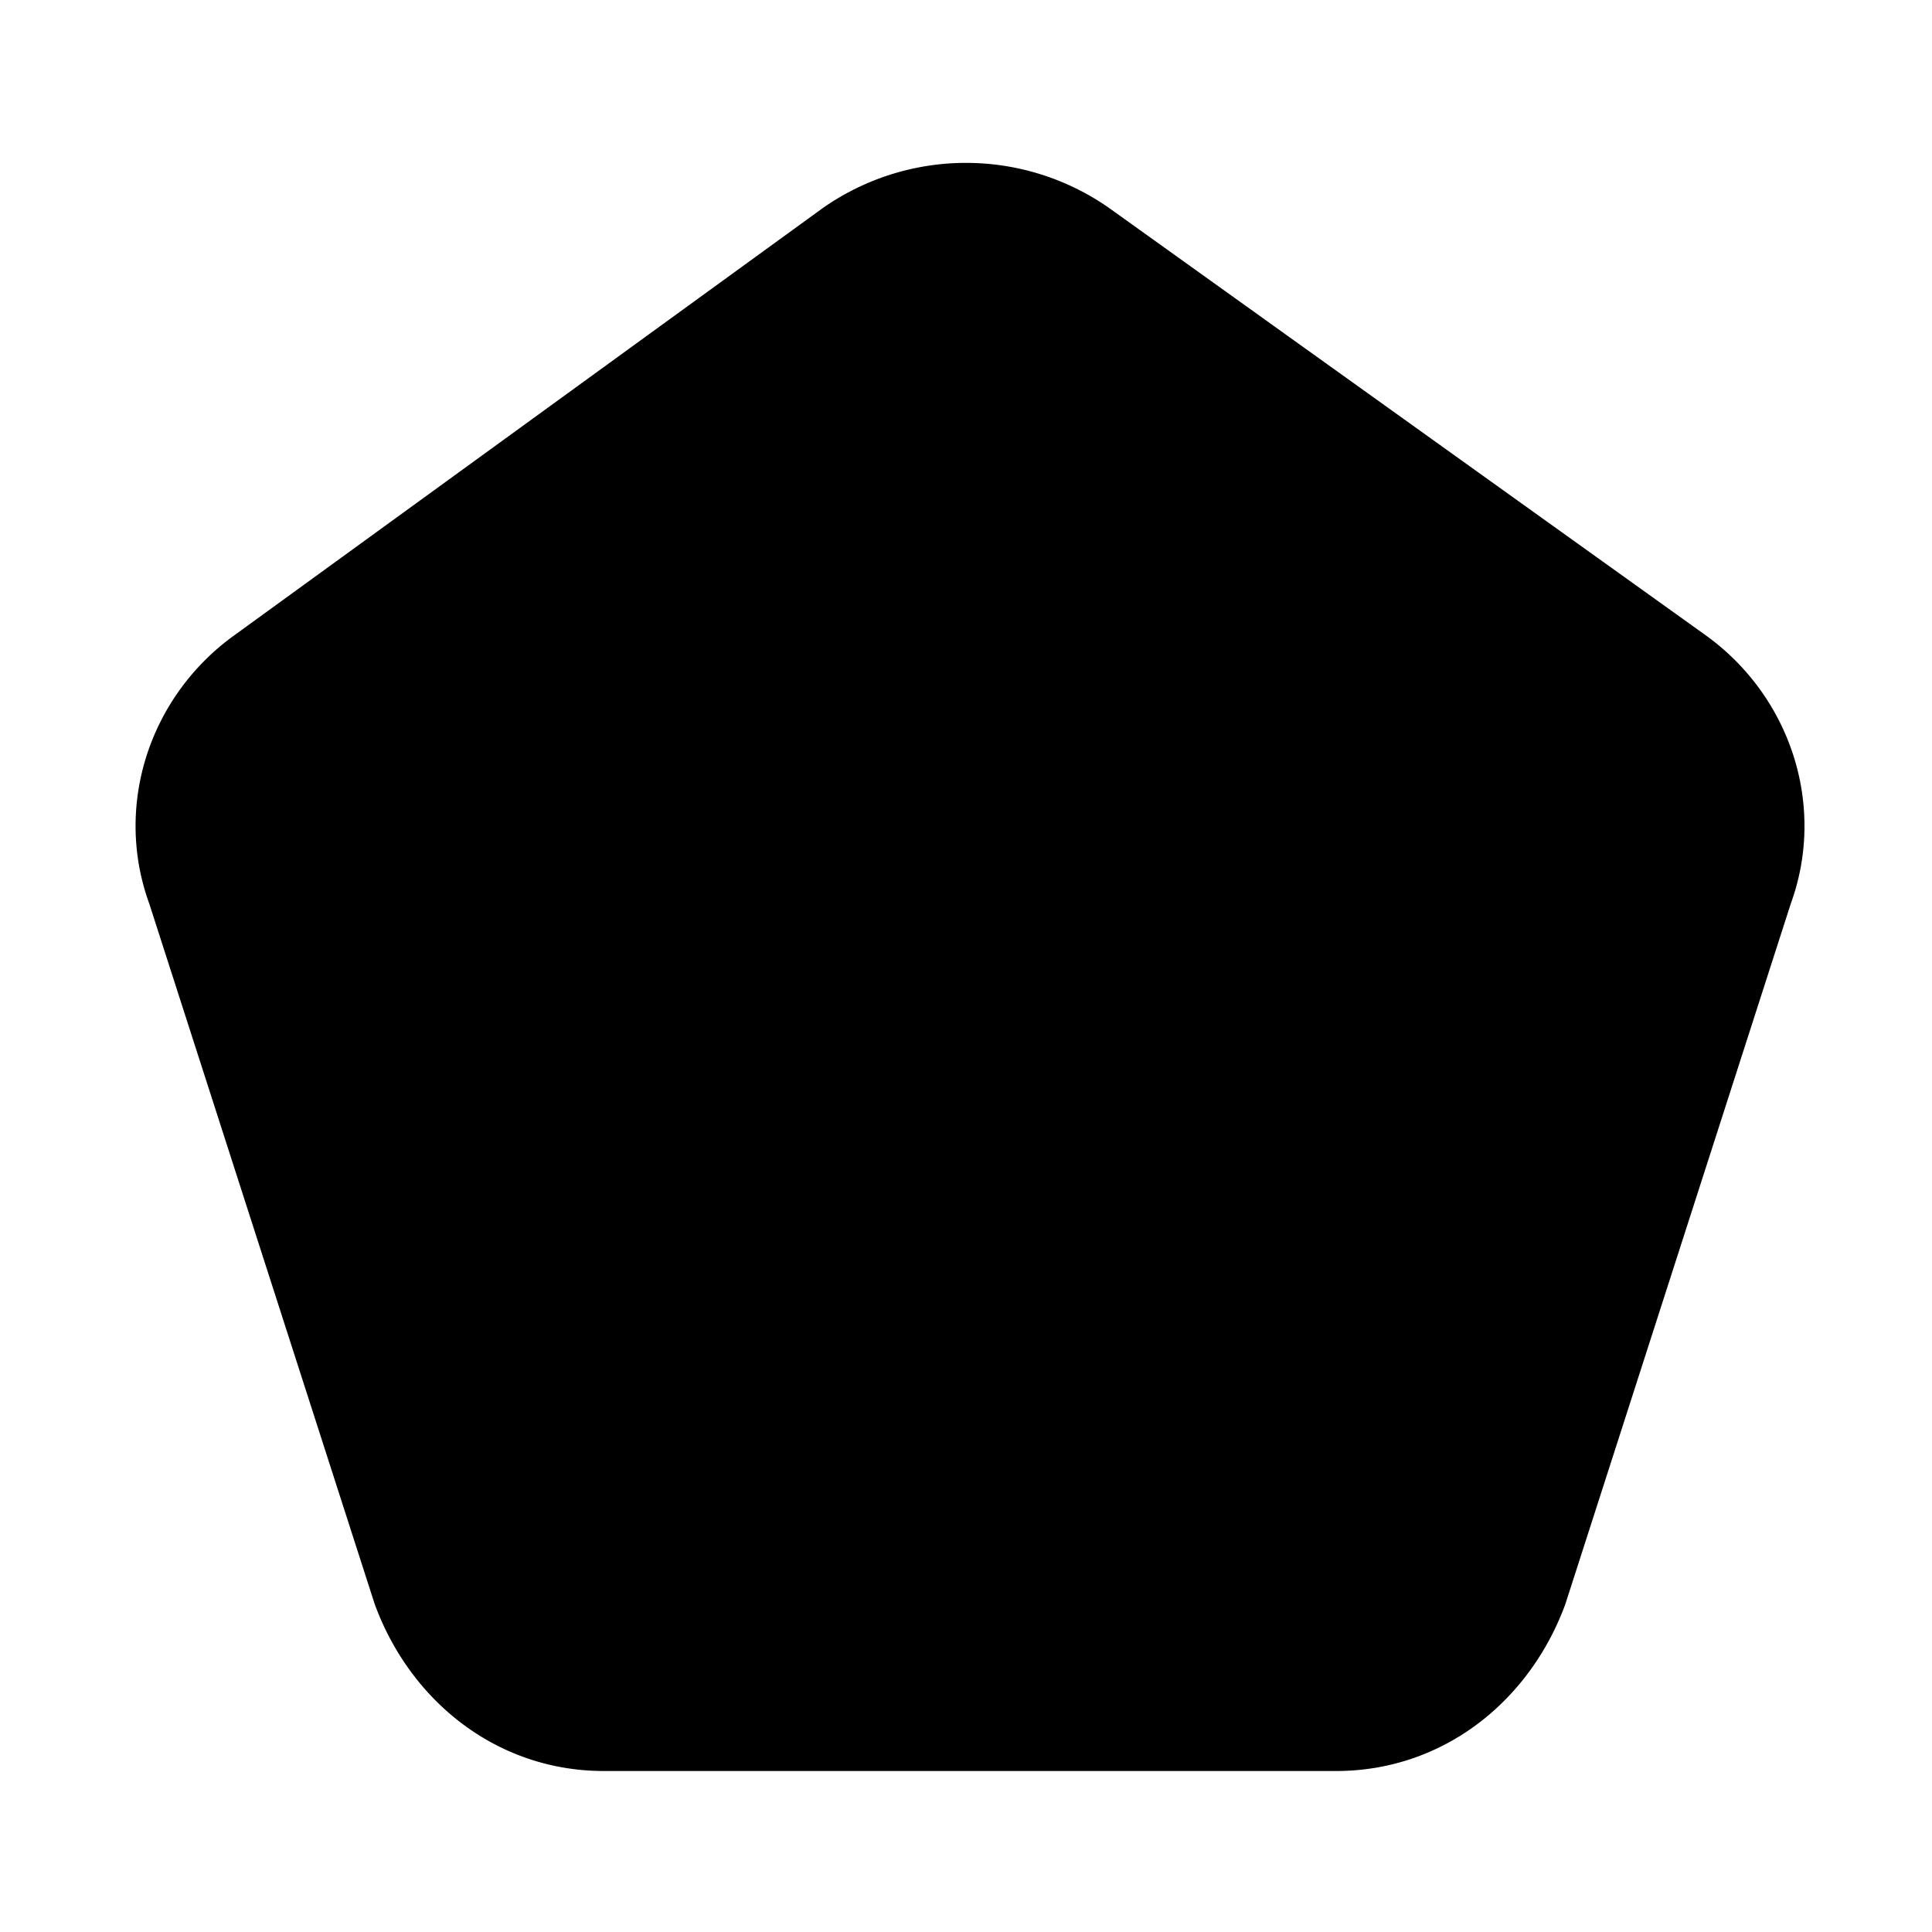 <!-- @license lucide-static v0.396.0 - ISC -->
<svg
    xmlns="http://www.w3.org/2000/svg"
    class="lucide lucide-pentagon"
    width="24"
    height="24"
    viewBox="0 0 24 24"
    fill="currentColor"
    stroke="currentColor"
    stroke-width="2"
    stroke-linecap="round"
    stroke-linejoin="round"
>
    <path
        vector-effect="non-scaling-stroke"
        d="M3.5 8.7c-.7.5-1 1.4-.7 2.2l2.8 8.7c.3.8 1 1.4 1.9 1.4h9.1c.9 0 1.6-.6 1.9-1.4l2.8-8.7c.3-.8 0-1.7-.7-2.2l-7.4-5.3a2.1 2.1 0 0 0-2.4 0Z"
    />
</svg>
